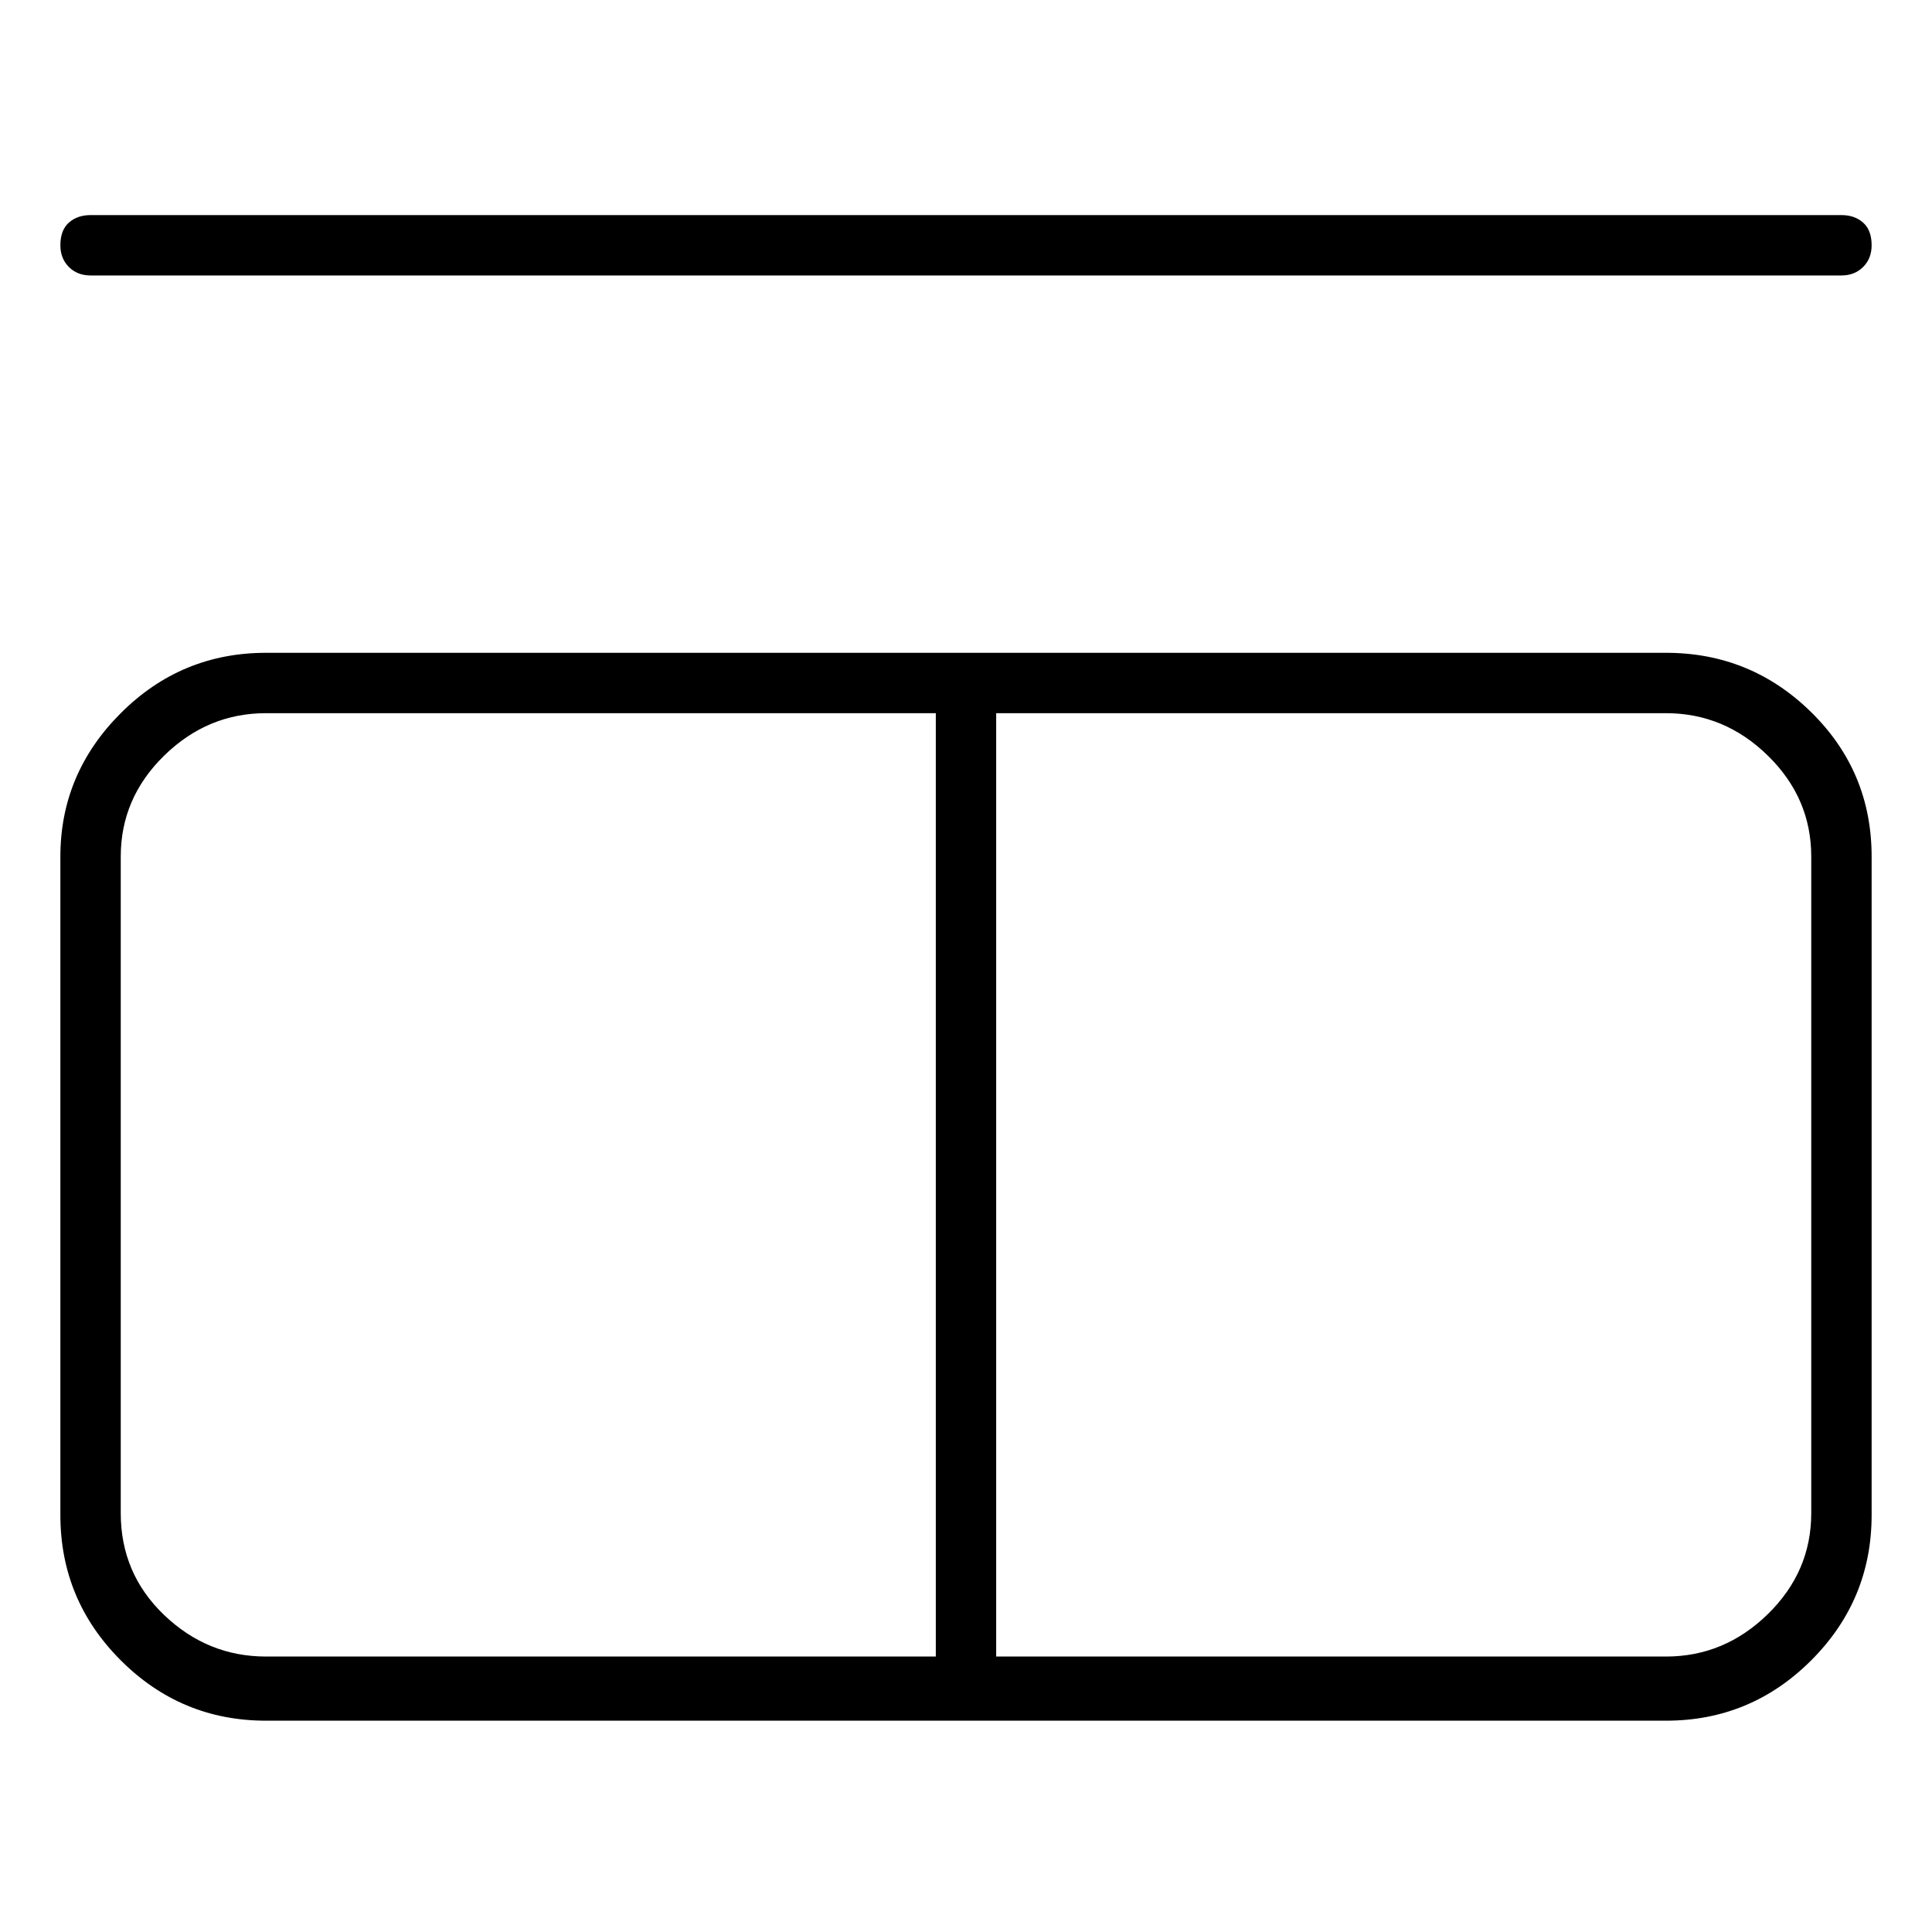<svg viewBox="0 0 1024 1024" xmlns="http://www.w3.org/2000/svg">
  <path transform="scale(1, -1) translate(0, -960)" fill="currentColor" d="M883 614h-742q-45 0 -77 -32t-32 -76v-349q0 -45 32 -77t77 -32h742q45 0 77 32t32 77v349q0 45 -32 76.5t-77 31.5zM64 158v348q0 31 23 53.5t54 22.5h355v-500h-355q-31 0 -54 22t-23 54v0zM960 158q0 -31 -23 -53.5t-54 -22.5h-355v500h355q31 0 54 -22.5t23 -53.5 v-348v0zM48 814h928q7 0 11.5 4.5t4.5 11.5q0 8 -4.5 12t-11.5 4h-928q-7 0 -11.5 -4t-4.5 -12q0 -7 4.5 -11.5t11.5 -4.5z" />
</svg>